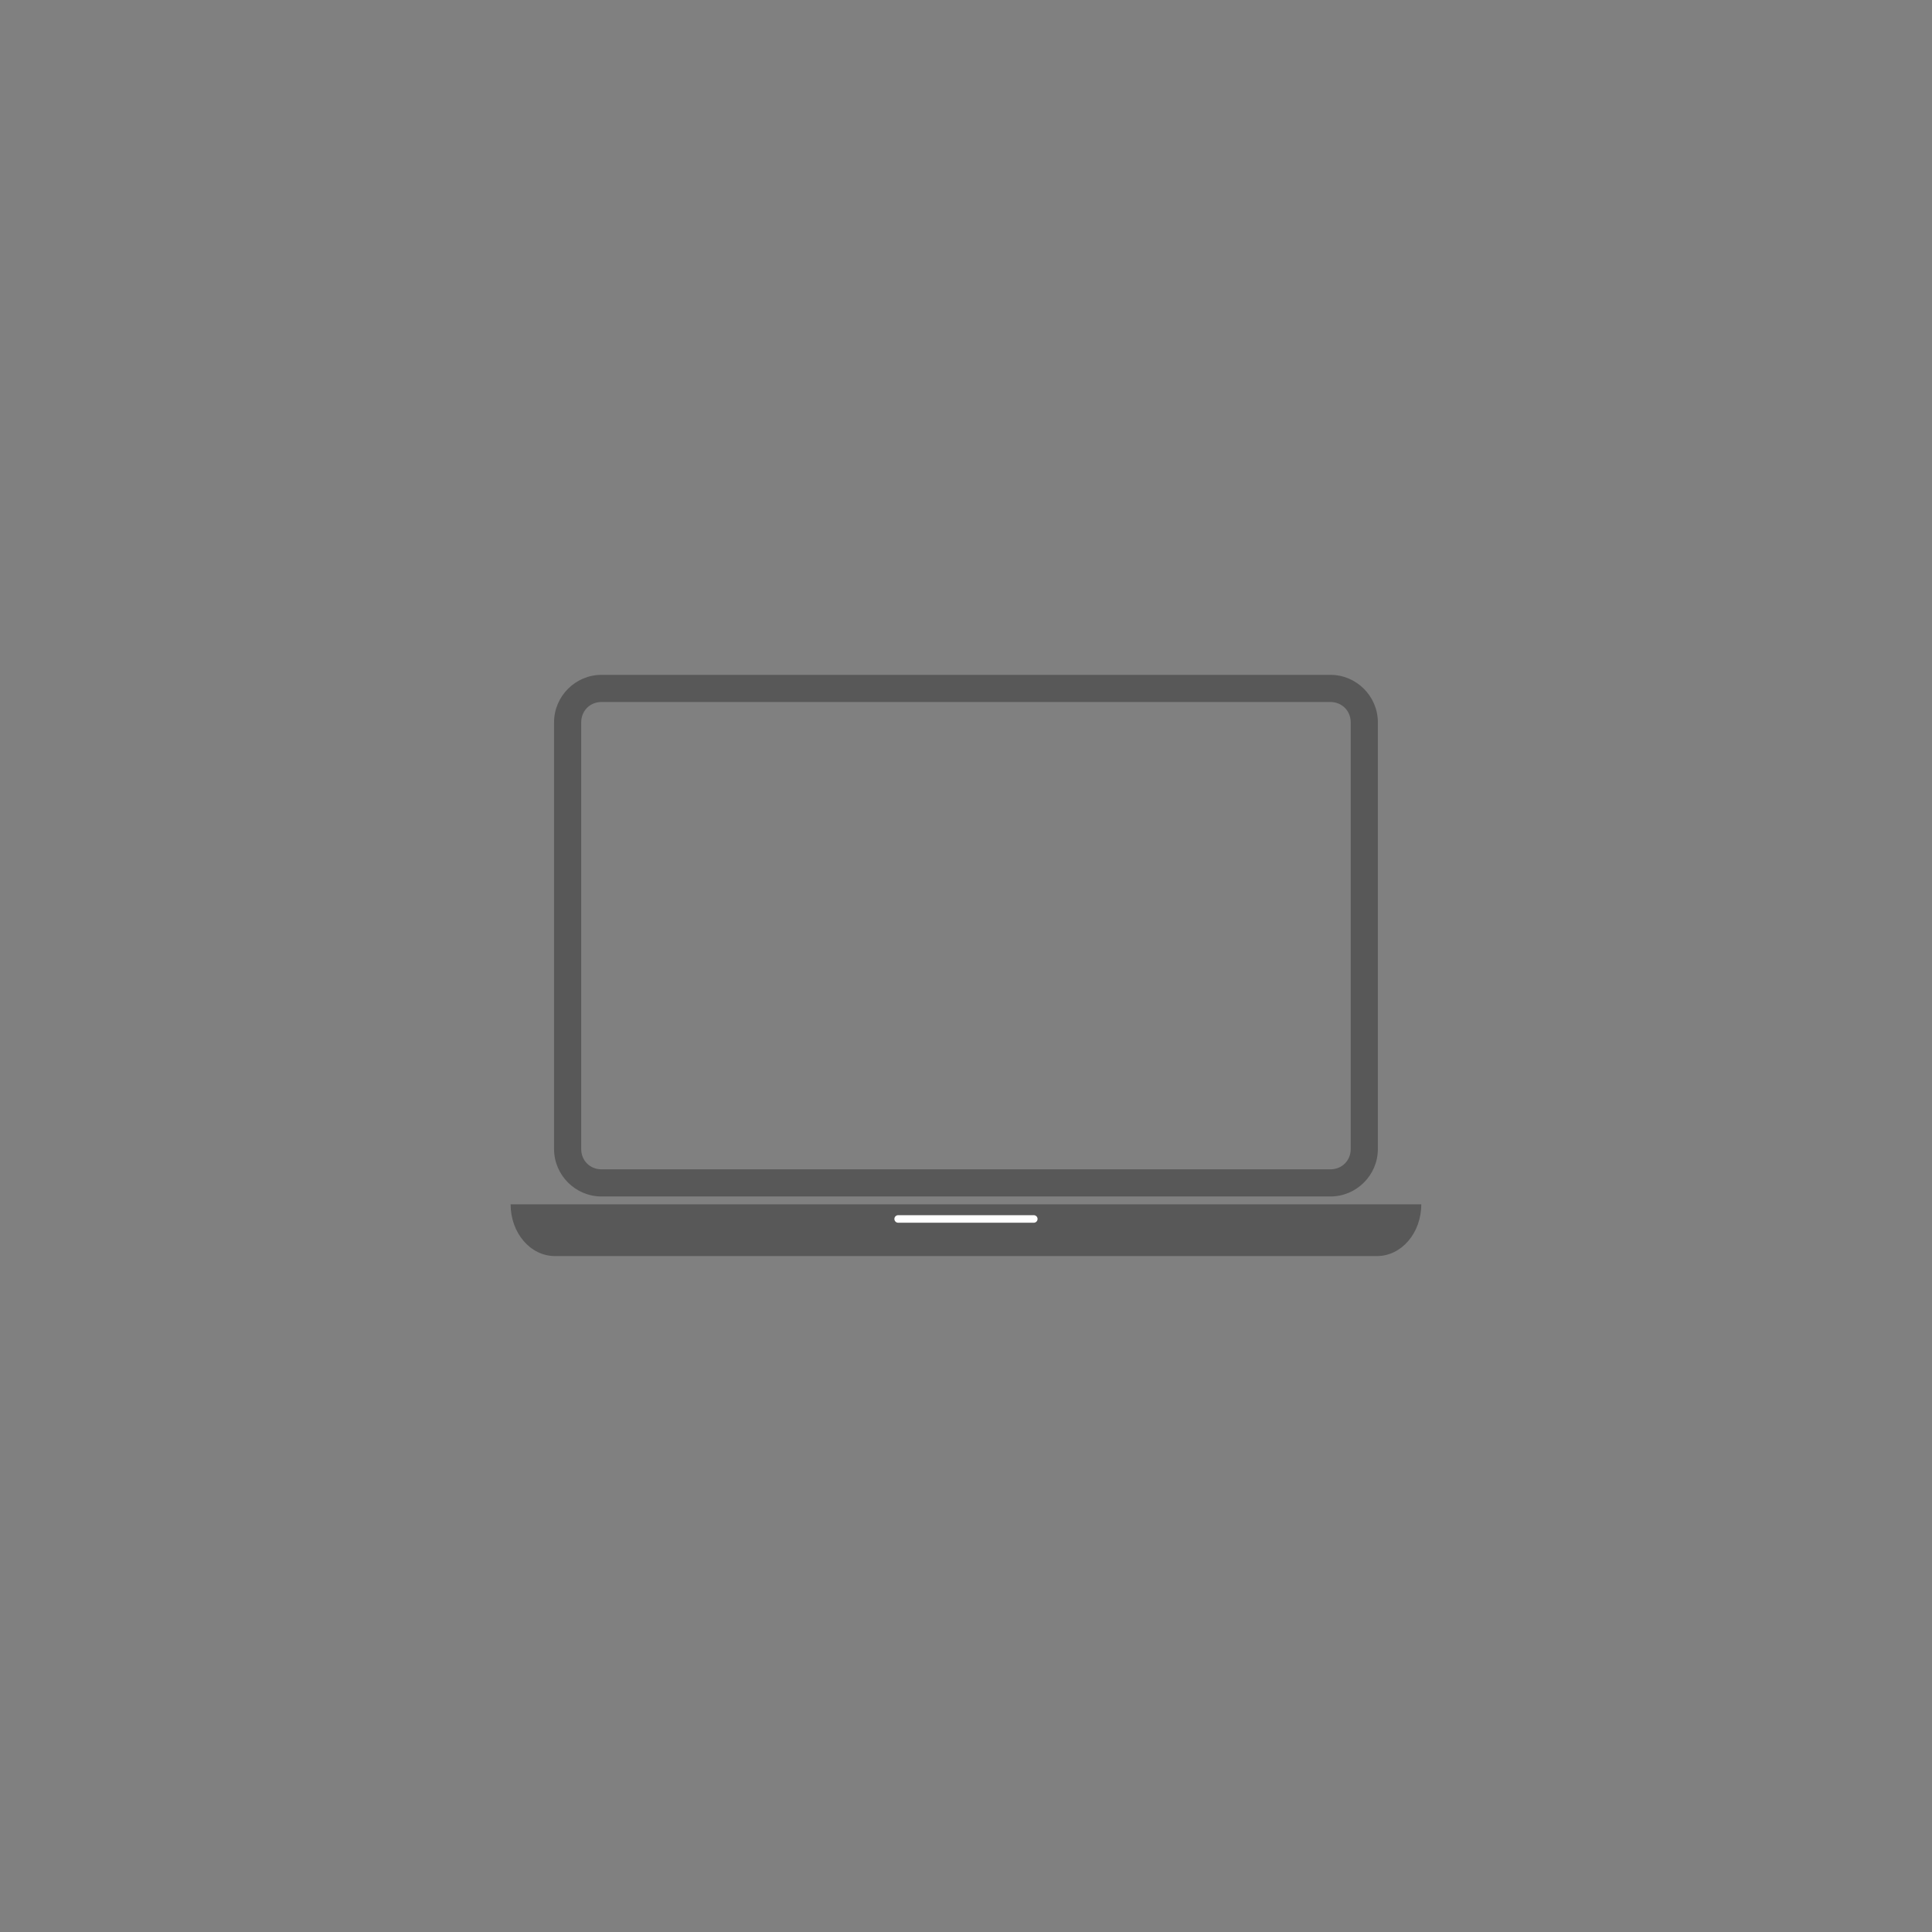 <?xml version="1.0" encoding="utf-8"?>
<!-- Generator: Adobe Illustrator 16.0.4, SVG Export Plug-In . SVG Version: 6.00 Build 0)  -->
<!DOCTYPE svg PUBLIC "-//W3C//DTD SVG 1.1//EN" "http://www.w3.org/Graphics/SVG/1.1/DTD/svg11.dtd">
<svg version="1.1" id="Ebene_1" xmlns="http://www.w3.org/2000/svg" xmlns:xlink="http://www.w3.org/1999/xlink" x="0px" y="0px"
	 width="500px" height="500px" viewBox="0 0 500 500" enable-background="new 0 0 500 500" xml:space="preserve">
<rect x="0" y="0" width="500" height="500" fill="#808080" stroke="none"/>
<g transform="matrix(7.027 0 0 7.027 74.315 -6969.7)">
	<path color-rendering="auto" image-rendering="auto" shape-rendering="auto" fill="#585858" d="M11.576,1016.7
		c-0.959,0-1.746,0.789-1.746,1.748v15.717c0,0.959,0.787,1.746,1.746,1.746h26.848c0.959,0,1.746-0.787,1.746-1.746v-15.717
		c0-0.959-0.787-1.748-1.746-1.748L11.576,1016.7L11.576,1016.7z M11.576,1017.7h26.848c0.423,0,0.746,0.325,0.746,0.748v15.717
		c0,0.423-0.323,0.746-0.746,0.746H11.576c-0.423,0-0.746-0.323-0.746-0.746v-15.717C10.83,1018.025,11.153,1017.7,11.576,1017.7
		L11.576,1017.7z"/>
	<path fill="#585858" d="M8.23,1036.2c0,1.056,0.729,1.906,1.634,1.906h30.271c0.905,0,1.634-0.85,1.634-1.906H8.23L8.23,1036.2z"/>
	<path fill="#FFFFFF" d="M22.503,1036.6h4.995c0.077,0,0.139,0.062,0.139,0.139c0,0.077-0.062,0.139-0.139,0.139h-4.995
		c-0.077,0-0.139-0.062-0.139-0.139C22.364,1036.662,22.426,1036.6,22.503,1036.6z"/>
</g>
</svg>
